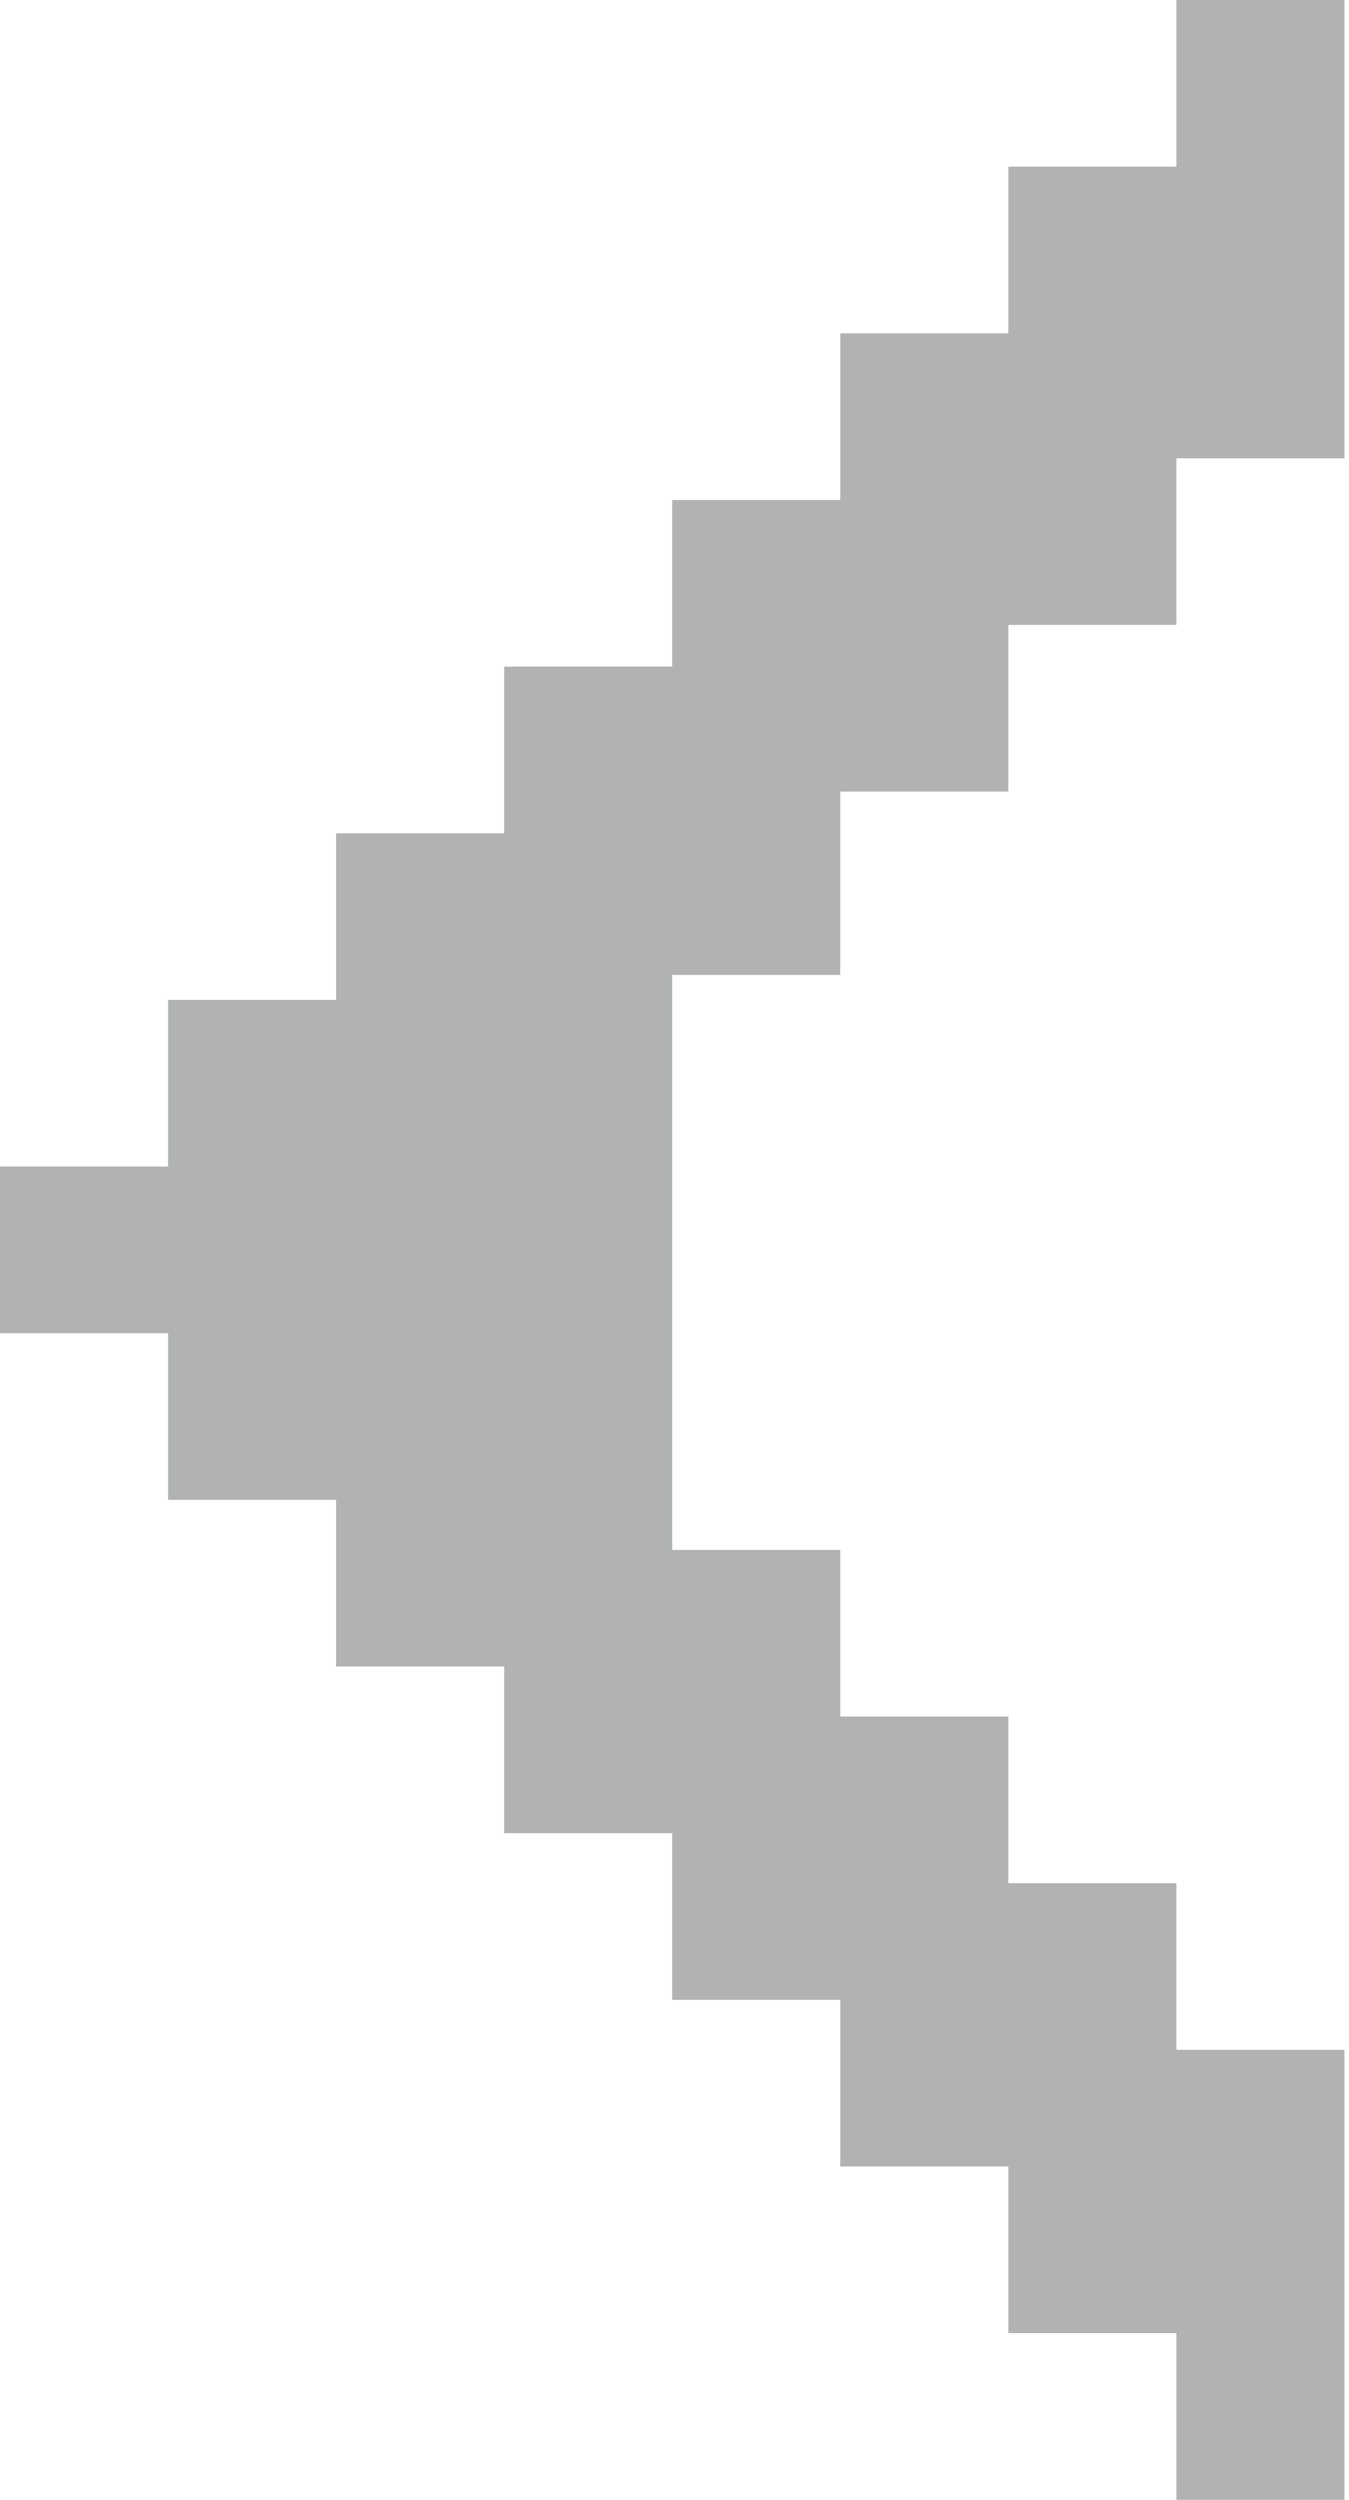 <svg width="27" height="50" viewBox="0 0 27 50" fill="none" xmlns="http://www.w3.org/2000/svg">
<path d="M0 26.667H3.364V30H6.727V33.333H10.091V36.667H13.454V40H16.818V43.333H20.182V46.667H23.546V50H26.909V42.5V41H23.546V37.667H20.182V34.333H16.818V31H13.454V25V19.5H16.818V15.833H20.182V12.5H23.546V9.167H26.909V5.833V0H23.546V3.333H20.182V6.667H16.818V10H13.454V13.333H10.091V16.667H6.727V20H3.364V23.333H0V26.667Z" fill="#B1B3B3"/>
</svg>
